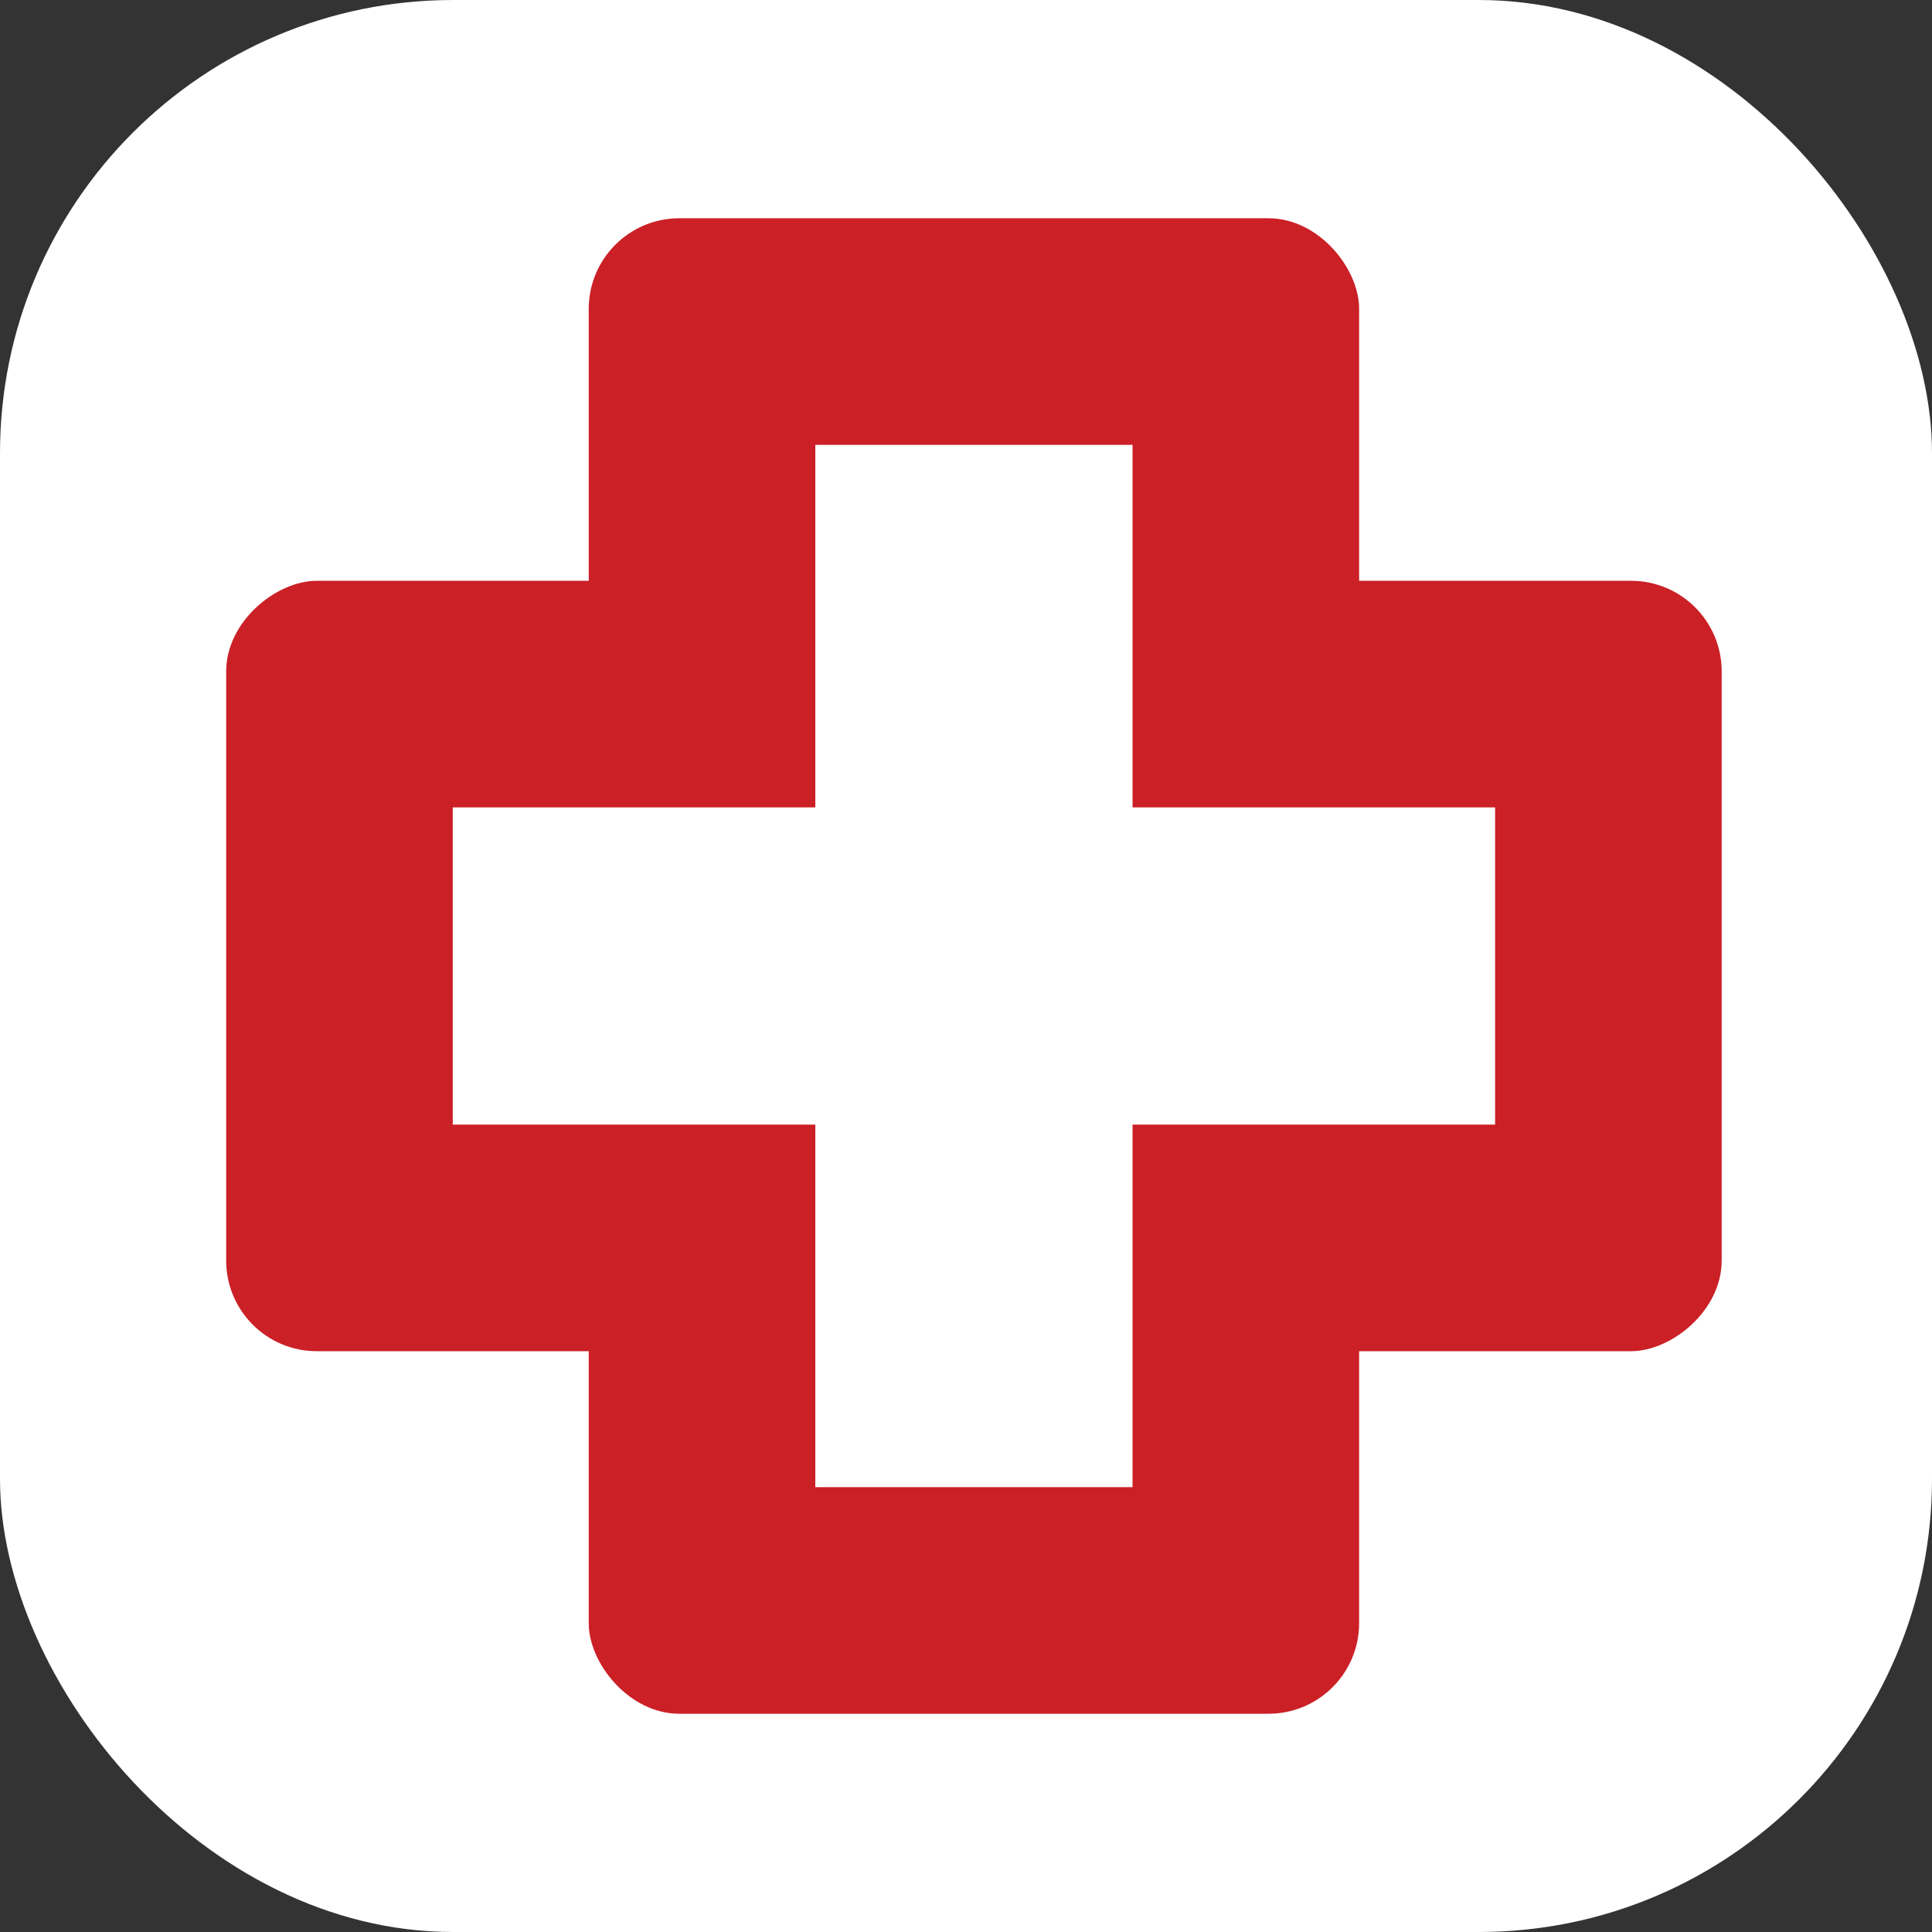 <svg id="Layer_2" data-name="Layer 2" xmlns="http://www.w3.org/2000/svg" viewBox="0 0 426.32 426.32">
  <rect x="0" y="0" width="426.32" height="426.32" fill="#333333" stroke="none"/>
  <defs>
    <style>
      .cls-1 {
        fill: #fff;
      }

      .cls-2 {
        fill: #cb2026;
      }
    </style>
  </defs>
  <rect id="Background" class="cls-1" width="426.32" height="426.32" rx="100"/>
  <rect id="CrossCollorDiagonal" class="cls-2" x="129.91" y="48.16" width="170" height="330" rx="20"/>
  <rect id="CrossCollorHorizontal" class="cls-2" x="129.91" y="48.16" width="170" height="330" rx="20" transform="translate(1.75 428.07) rotate(-90)"/>
  <rect id="CrossMiddleHorizontal" class="cls-1" x="179.91" y="98.16" width="70" height="230"/>
  <rect id="CrossMiddleDiagonal" class="cls-1" x="179.91" y="98.16" width="70" height="230" transform="translate(1.75 428.07) rotate(-90)"/>
</svg>
